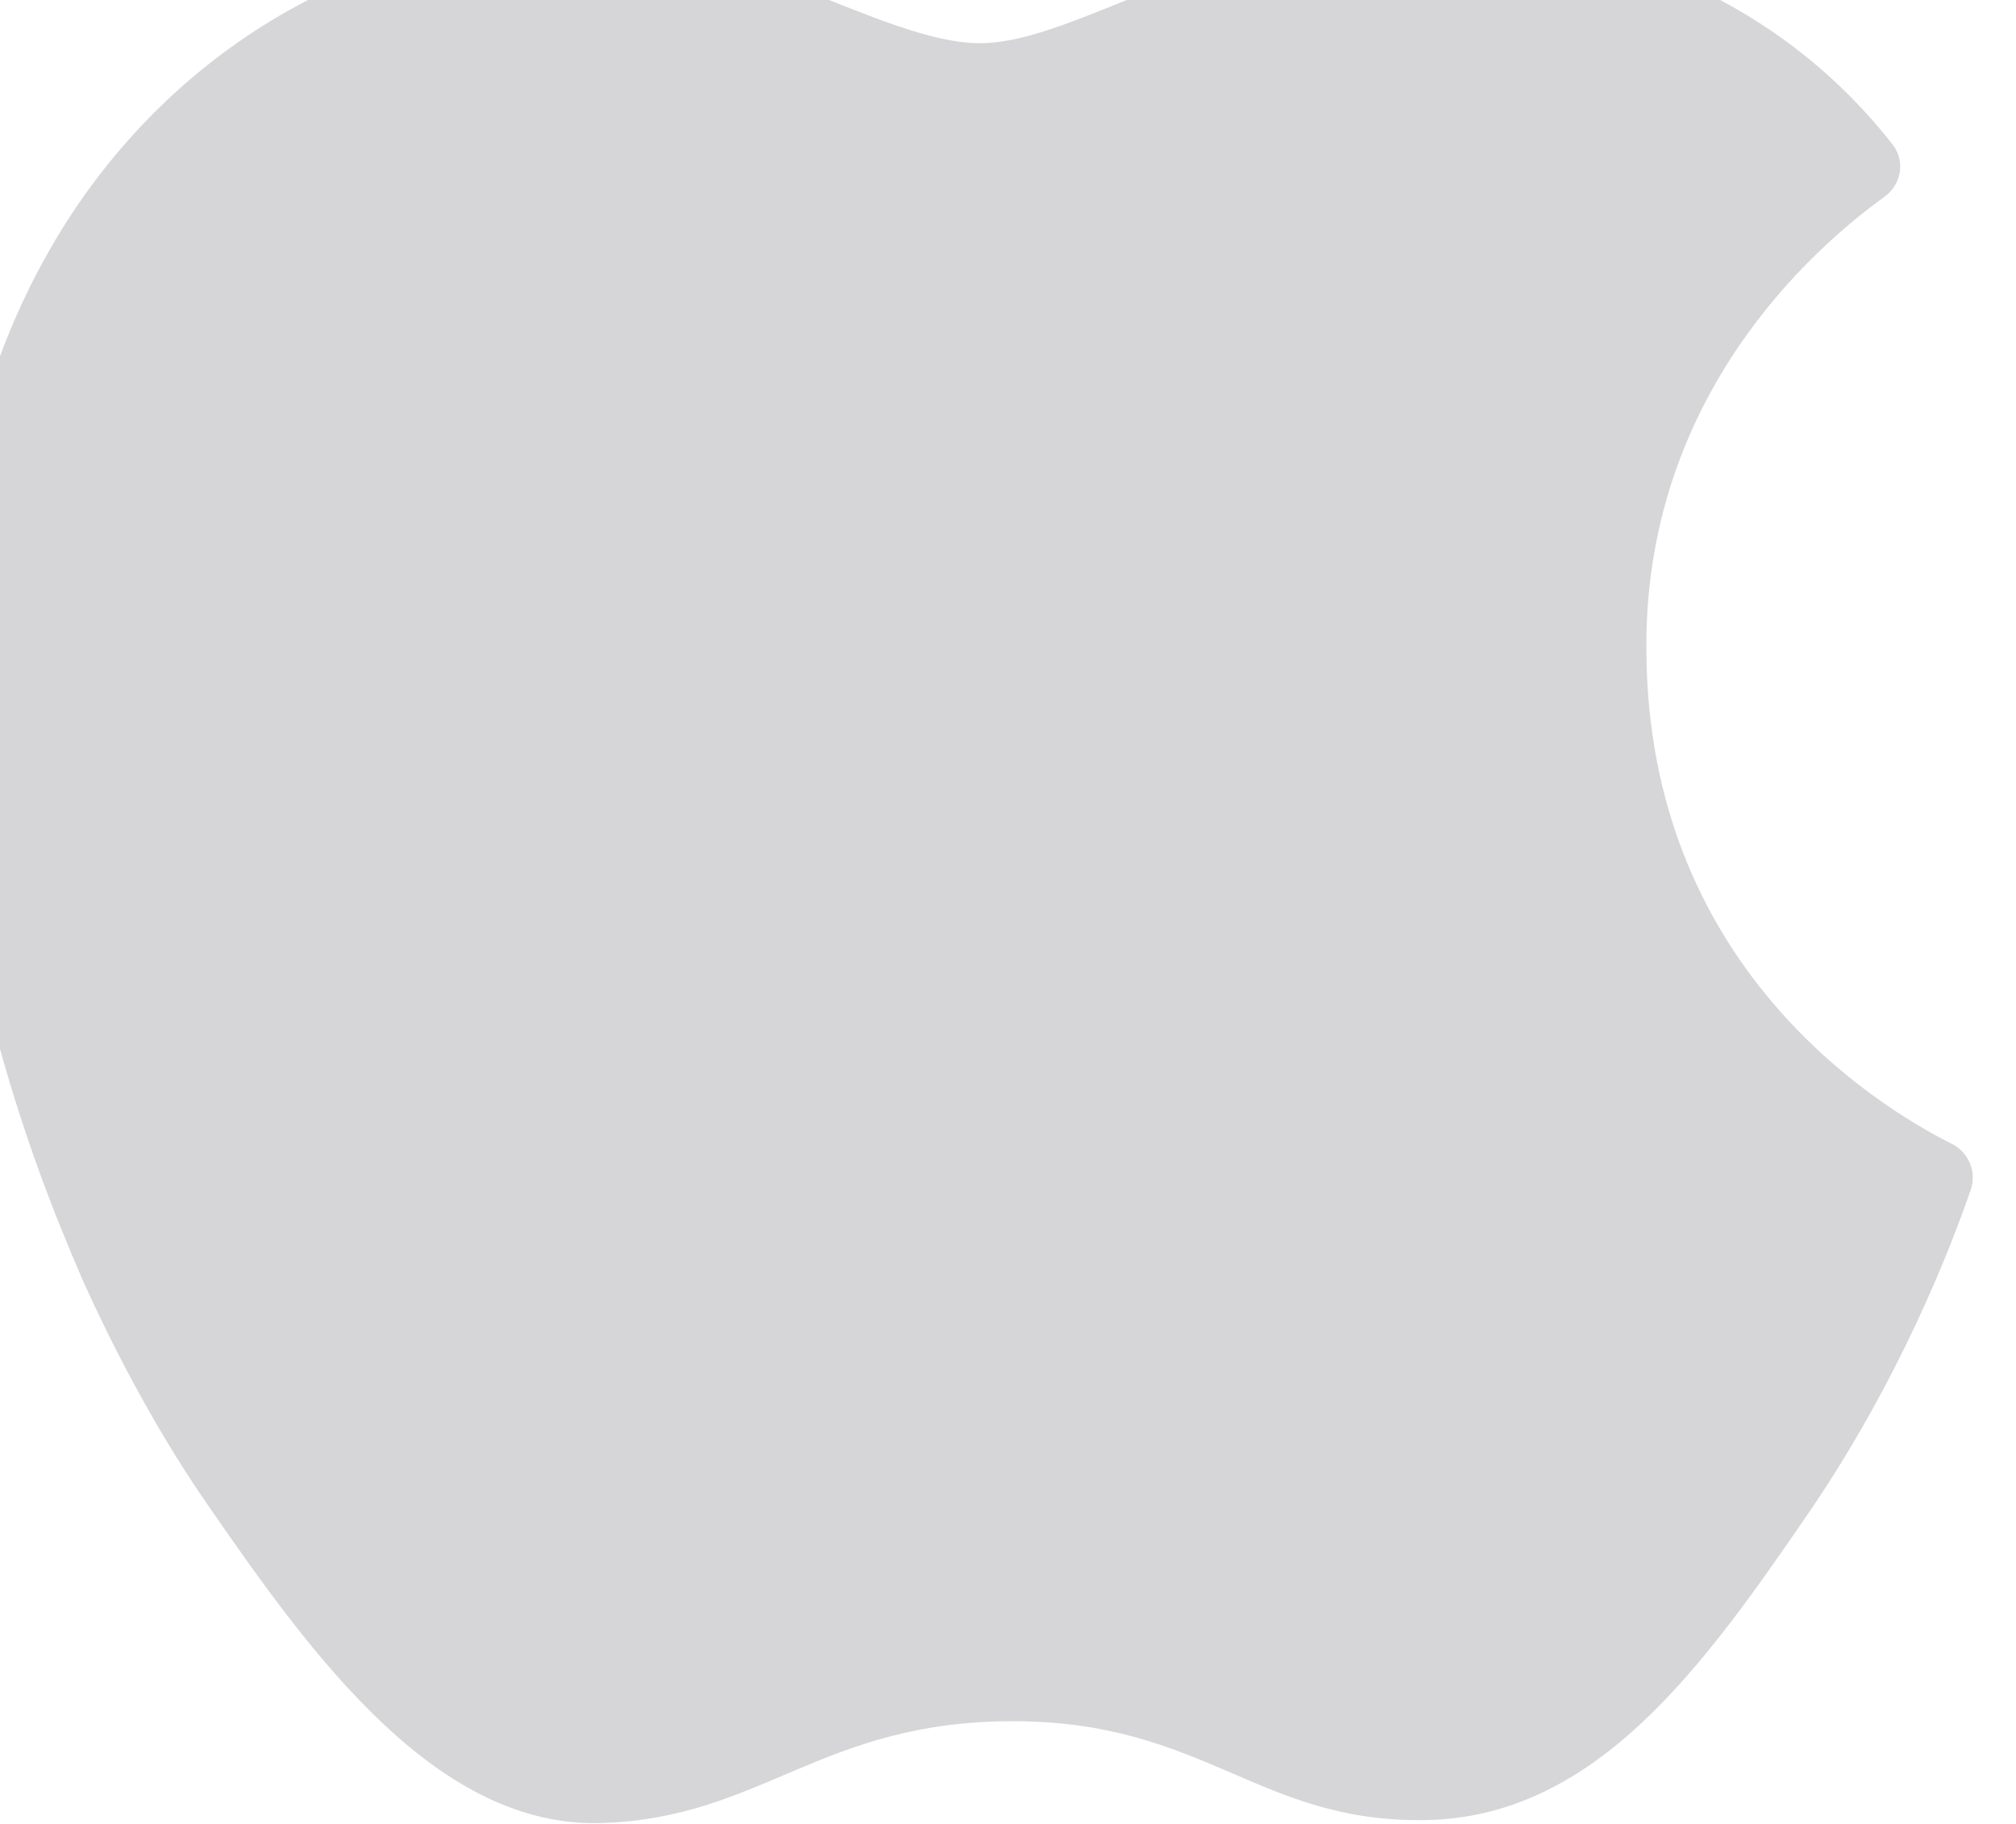 <svg width="21" height="19" viewBox="0 0 21 19" fill="none" xmlns="http://www.w3.org/2000/svg" xmlns:xlink="http://www.w3.org/1999/xlink">
	<desc>
			Created with Pixso.
	</desc>
	<defs/>
	<path id="Vector" d="M20.34 11.92C19.5 11.5 17.17 10.03 17.15 6.79C17.12 4.14 18.88 2.59 19.63 2.05C19.81 1.92 19.85 1.67 19.71 1.5C19.09 0.71 18.36 0.2 17.66 -0.13C17.66 -0.13 17.66 -0.13 17.66 -0.13C17.57 -0.18 17.42 -0.24 17.29 -0.29C13.77 -1.68 11.56 0.45 10.21 0.45C9.18 0.45 7.6 -0.72 5.91 -0.68C3.7 -0.65 1.67 0.6 0.53 2.58C-1.22 5.61 -0.64 9.76 0.72 13C0.72 13 0.72 13 0.72 13C0.75 13.08 0.81 13.21 0.85 13.31C0.85 13.31 0.85 13.31 0.85 13.31C1.25 14.2 1.7 15.01 2.18 15.7C3.27 17.28 4.57 19.06 6.29 18.99C7.94 18.93 8.56 17.93 10.55 17.93C12.55 17.93 13.11 18.99 14.85 18.96C16.63 18.93 17.75 17.35 18.84 15.76C19.79 14.37 20.32 13 20.53 12.39C20.59 12.21 20.51 12.01 20.34 11.92Z" fill="#D6D6D8" fill-opacity="1" fill-rule="nonzero"/>
</svg>
